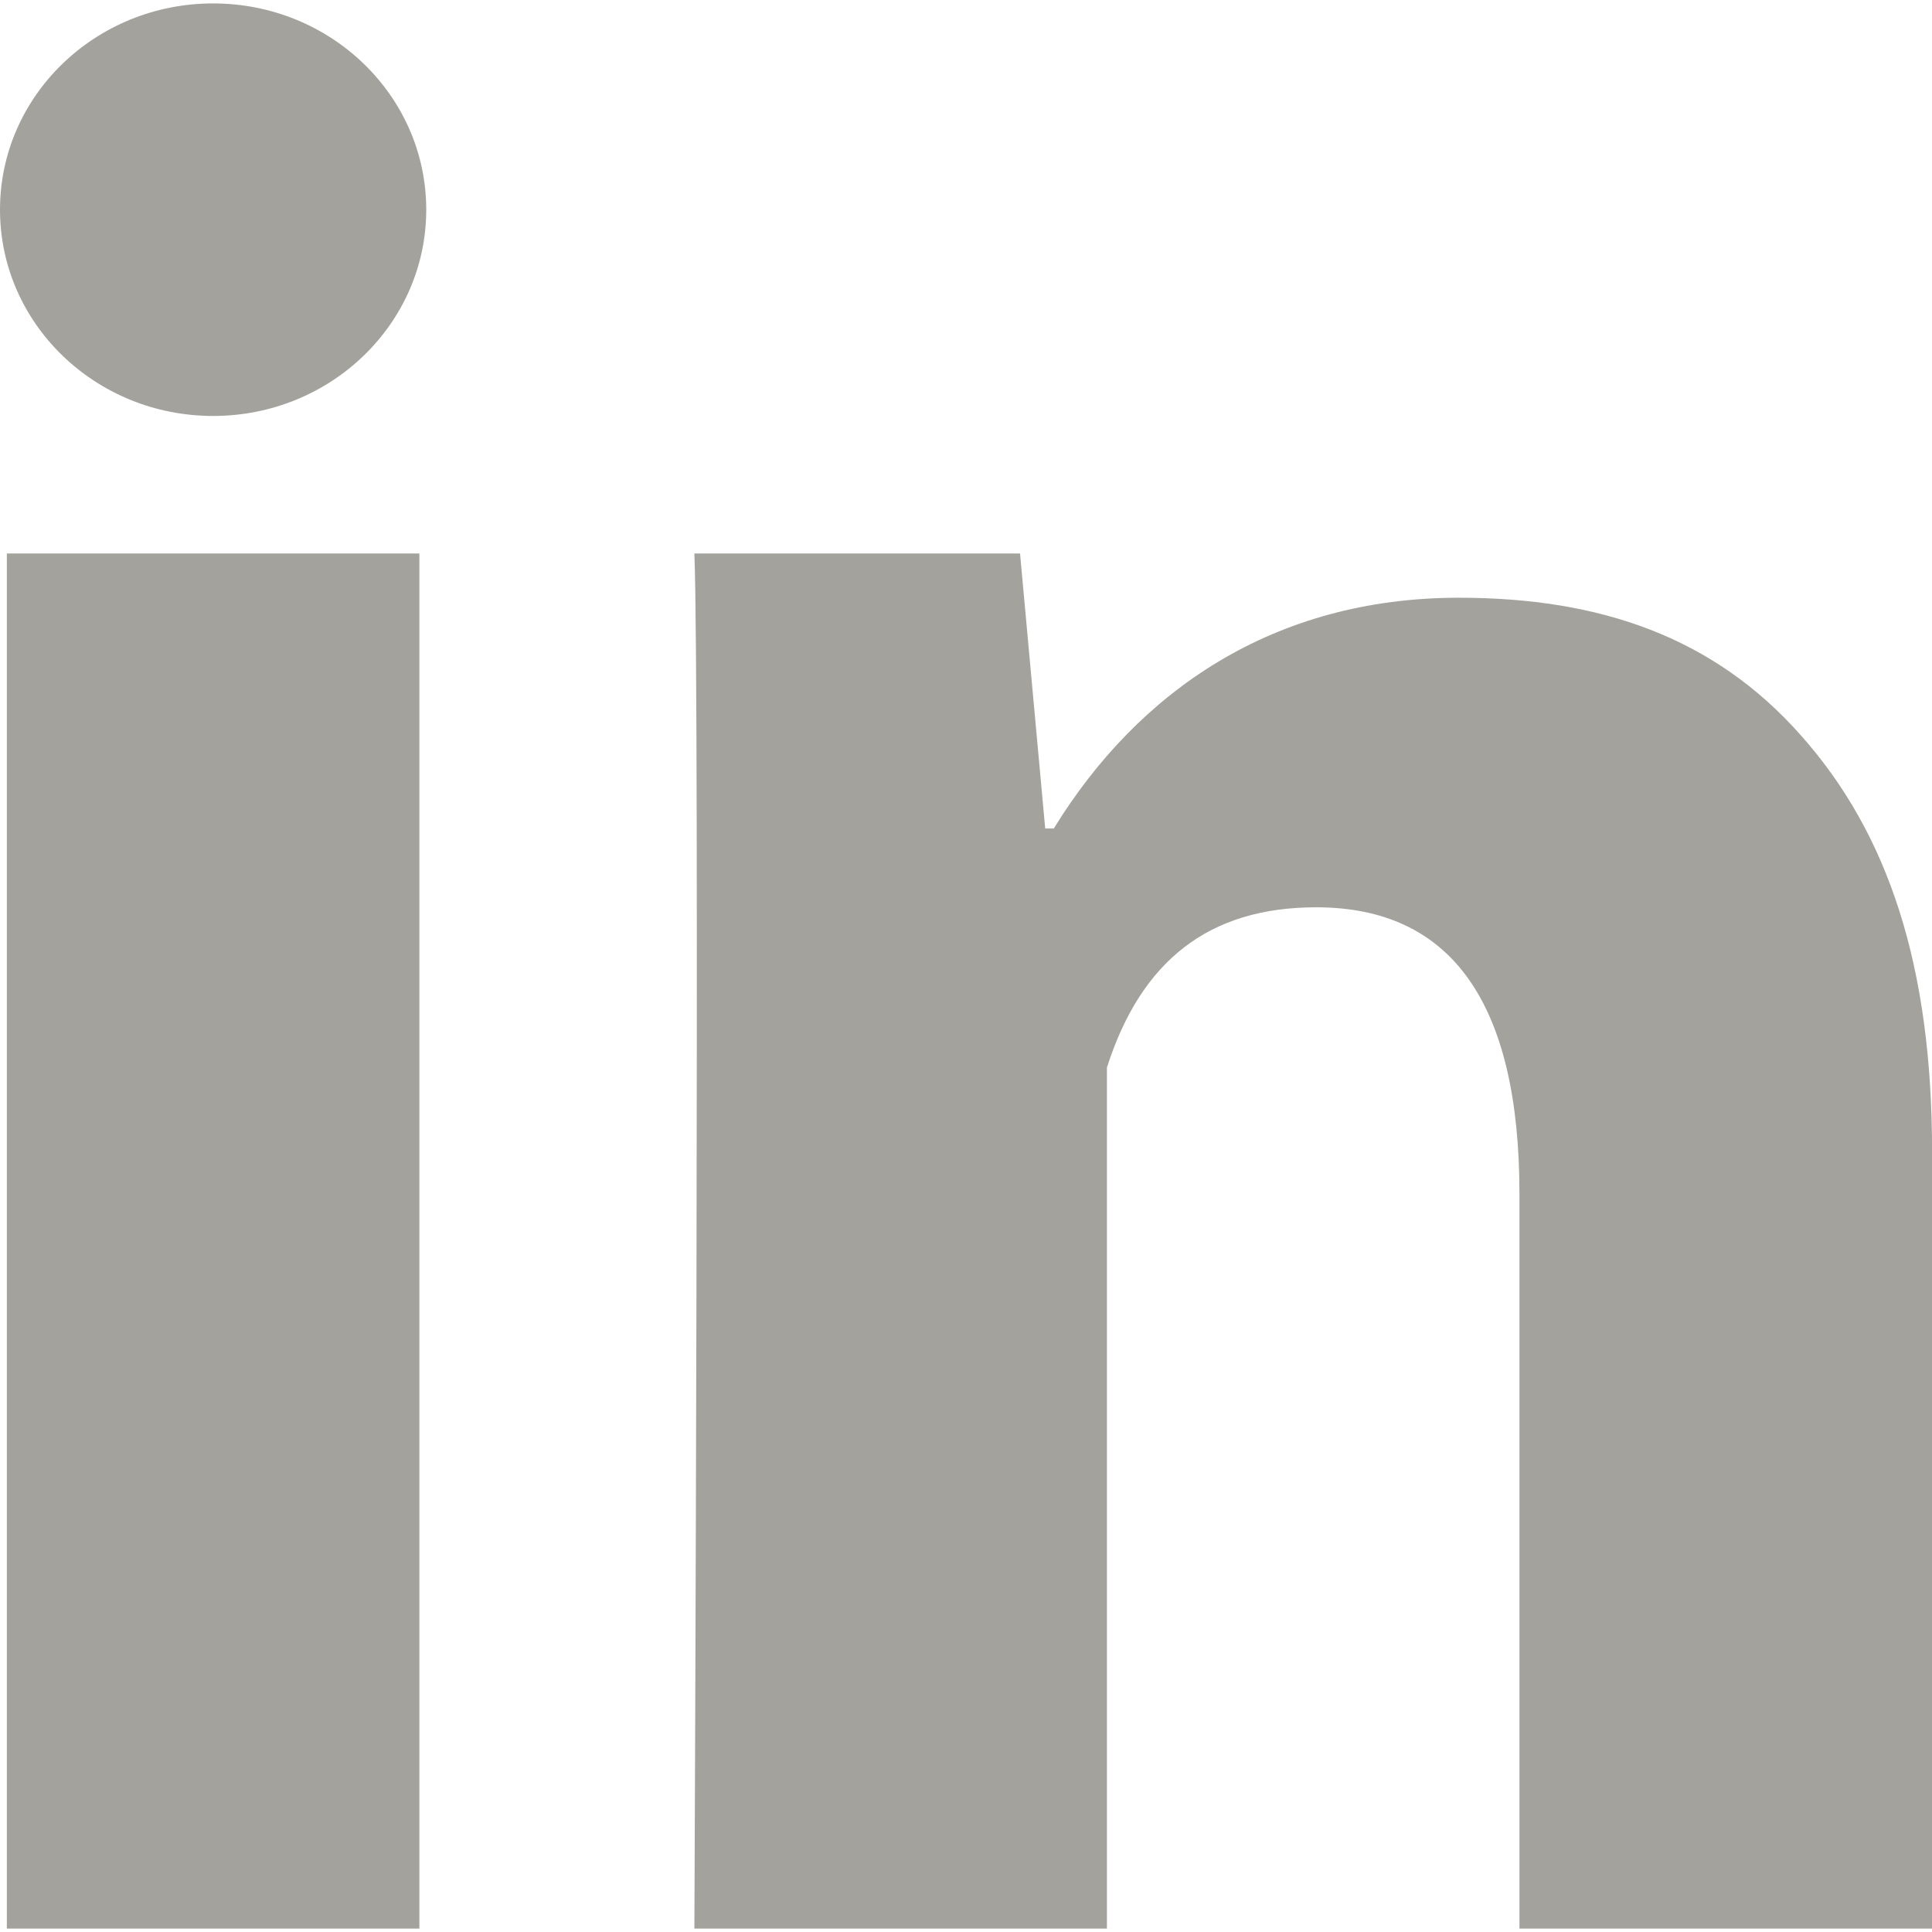 <?xml version="1.0" encoding="utf-8"?>
<!-- Generator: Adobe Illustrator 15.1.0, SVG Export Plug-In . SVG Version: 6.00 Build 0)  -->
<!DOCTYPE svg PUBLIC "-//W3C//DTD SVG 1.1//EN" "http://www.w3.org/Graphics/SVG/1.1/DTD/svg11.dtd">
<svg version="1.1" id="Layer_1" xmlns="http://www.w3.org/2000/svg" xmlns:xlink="http://www.w3.org/1999/xlink" x="0px" y="0px"
	 width="19px" height="19px" viewBox="8.25 8.333 23.416 23.333" enable-background="new 8.25 8.333 23.416 23.333"
	 xml:space="preserve">
<g>
	<path fill="#a3a29d" d="M13.333,31.666h-5V15h5V31.666z M31.666,31.666h-5v-8.902c0-2.32-0.826-3.476-2.465-3.476
		c-1.298,0-2.121,0.647-2.535,1.942c0,2.104,0,10.436,0,10.436h-5c0,0,0.067-15,0-16.666h3.947l0.305,3.333h0.104
		c1.025-1.667,2.664-2.797,4.91-2.797c1.709,0,3.09,0.475,4.145,1.668c1.063,1.195,1.59,2.798,1.59,5.05V31.666z"/>
</g>
<g>
	<ellipse fill="#a3a29d" cx="10.833" cy="10.833" rx="2.583" ry="2.5"/>
</g>
</svg>
